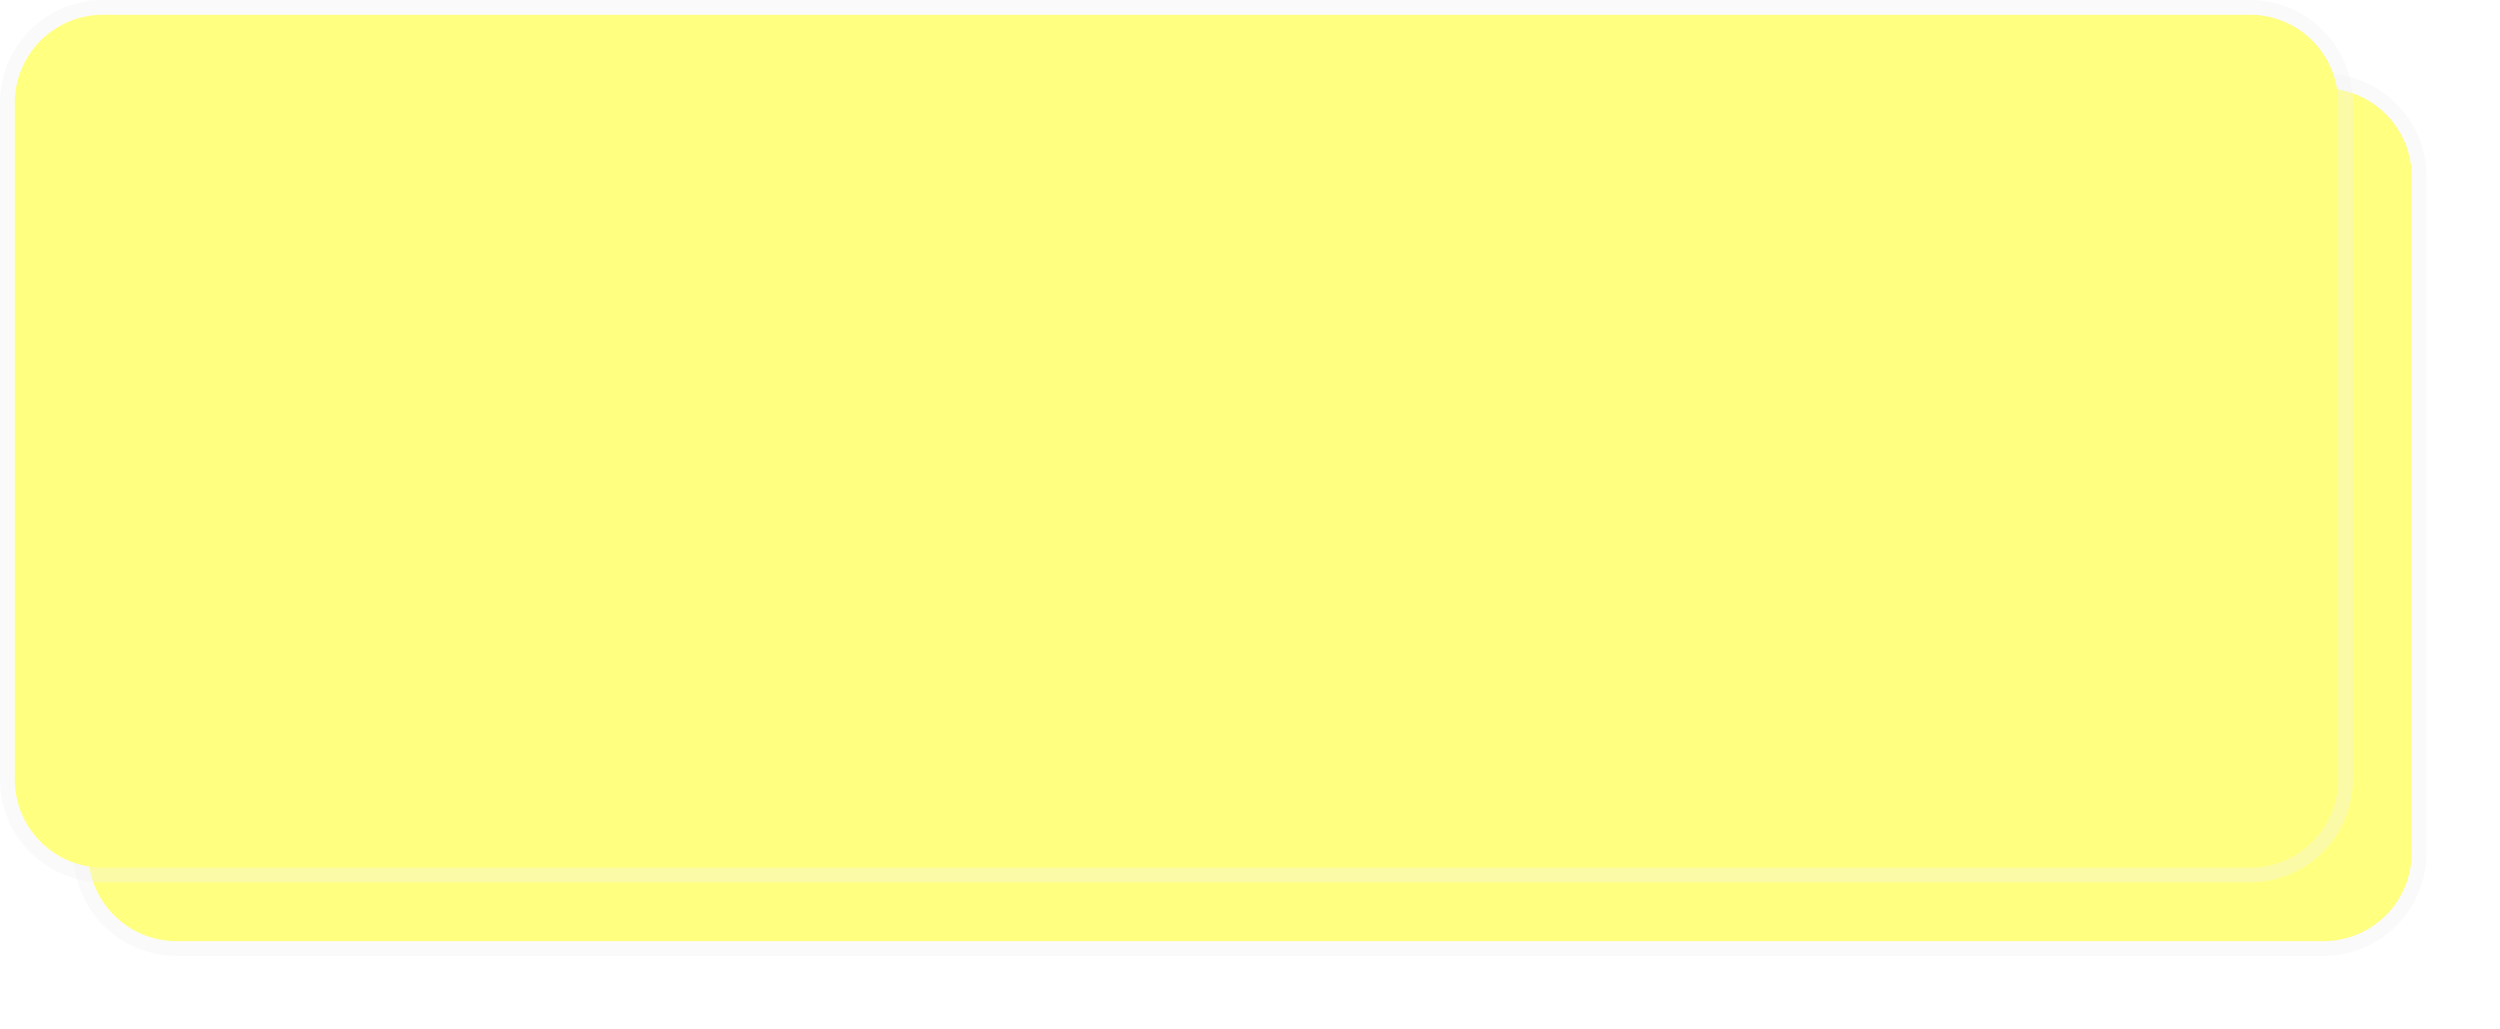﻿<?xml version="1.0" encoding="utf-8"?>
<svg version="1.1" xmlns:xlink="http://www.w3.org/1999/xlink" width="170px" height="70px" xmlns="http://www.w3.org/2000/svg">
  <defs>
    <filter x="1220px" y="400px" width="170px" height="70px" filterUnits="userSpaceOnUse" id="filter385">
      <feOffset dx="5" dy="5" in="SourceAlpha" result="shadowOffsetInner" />
      <feGaussianBlur stdDeviation="2.5" in="shadowOffsetInner" result="shadowGaussian" />
      <feComposite in2="shadowGaussian" operator="atop" in="SourceAlpha" result="shadowComposite" />
      <feColorMatrix type="matrix" values="0 0 0 0 0.008  0 0 0 0 0.49  0 0 0 0 0.706  0 0 0 0.349 0  " in="shadowComposite" />
    </filter>
    <g id="widget386">
      <path d="M 1221 407  A 6 6 0 0 1 1227 401 L 1373 401  A 6 6 0 0 1 1379 407 L 1379 453  A 6 6 0 0 1 1373 459 L 1227 459  A 6 6 0 0 1 1221 453 L 1221 407  Z " fill-rule="nonzero" fill="#ffff80" stroke="none" />
      <path d="M 1220.5 407  A 6.5 6.5 0 0 1 1227 400.5 L 1373 400.5  A 6.5 6.5 0 0 1 1379.5 407 L 1379.5 453  A 6.5 6.5 0 0 1 1373 459.5 L 1227 459.5  A 6.5 6.5 0 0 1 1220.5 453 L 1220.5 407  Z " stroke-width="1" stroke="#f2f2f2" fill="none" stroke-opacity="0.349" />
    </g>
  </defs>
  <g transform="matrix(1 0 0 1 -1220 -400 )">
    <use xlink:href="#widget386" filter="url(#filter385)" />
    <use xlink:href="#widget386" />
  </g>
</svg>